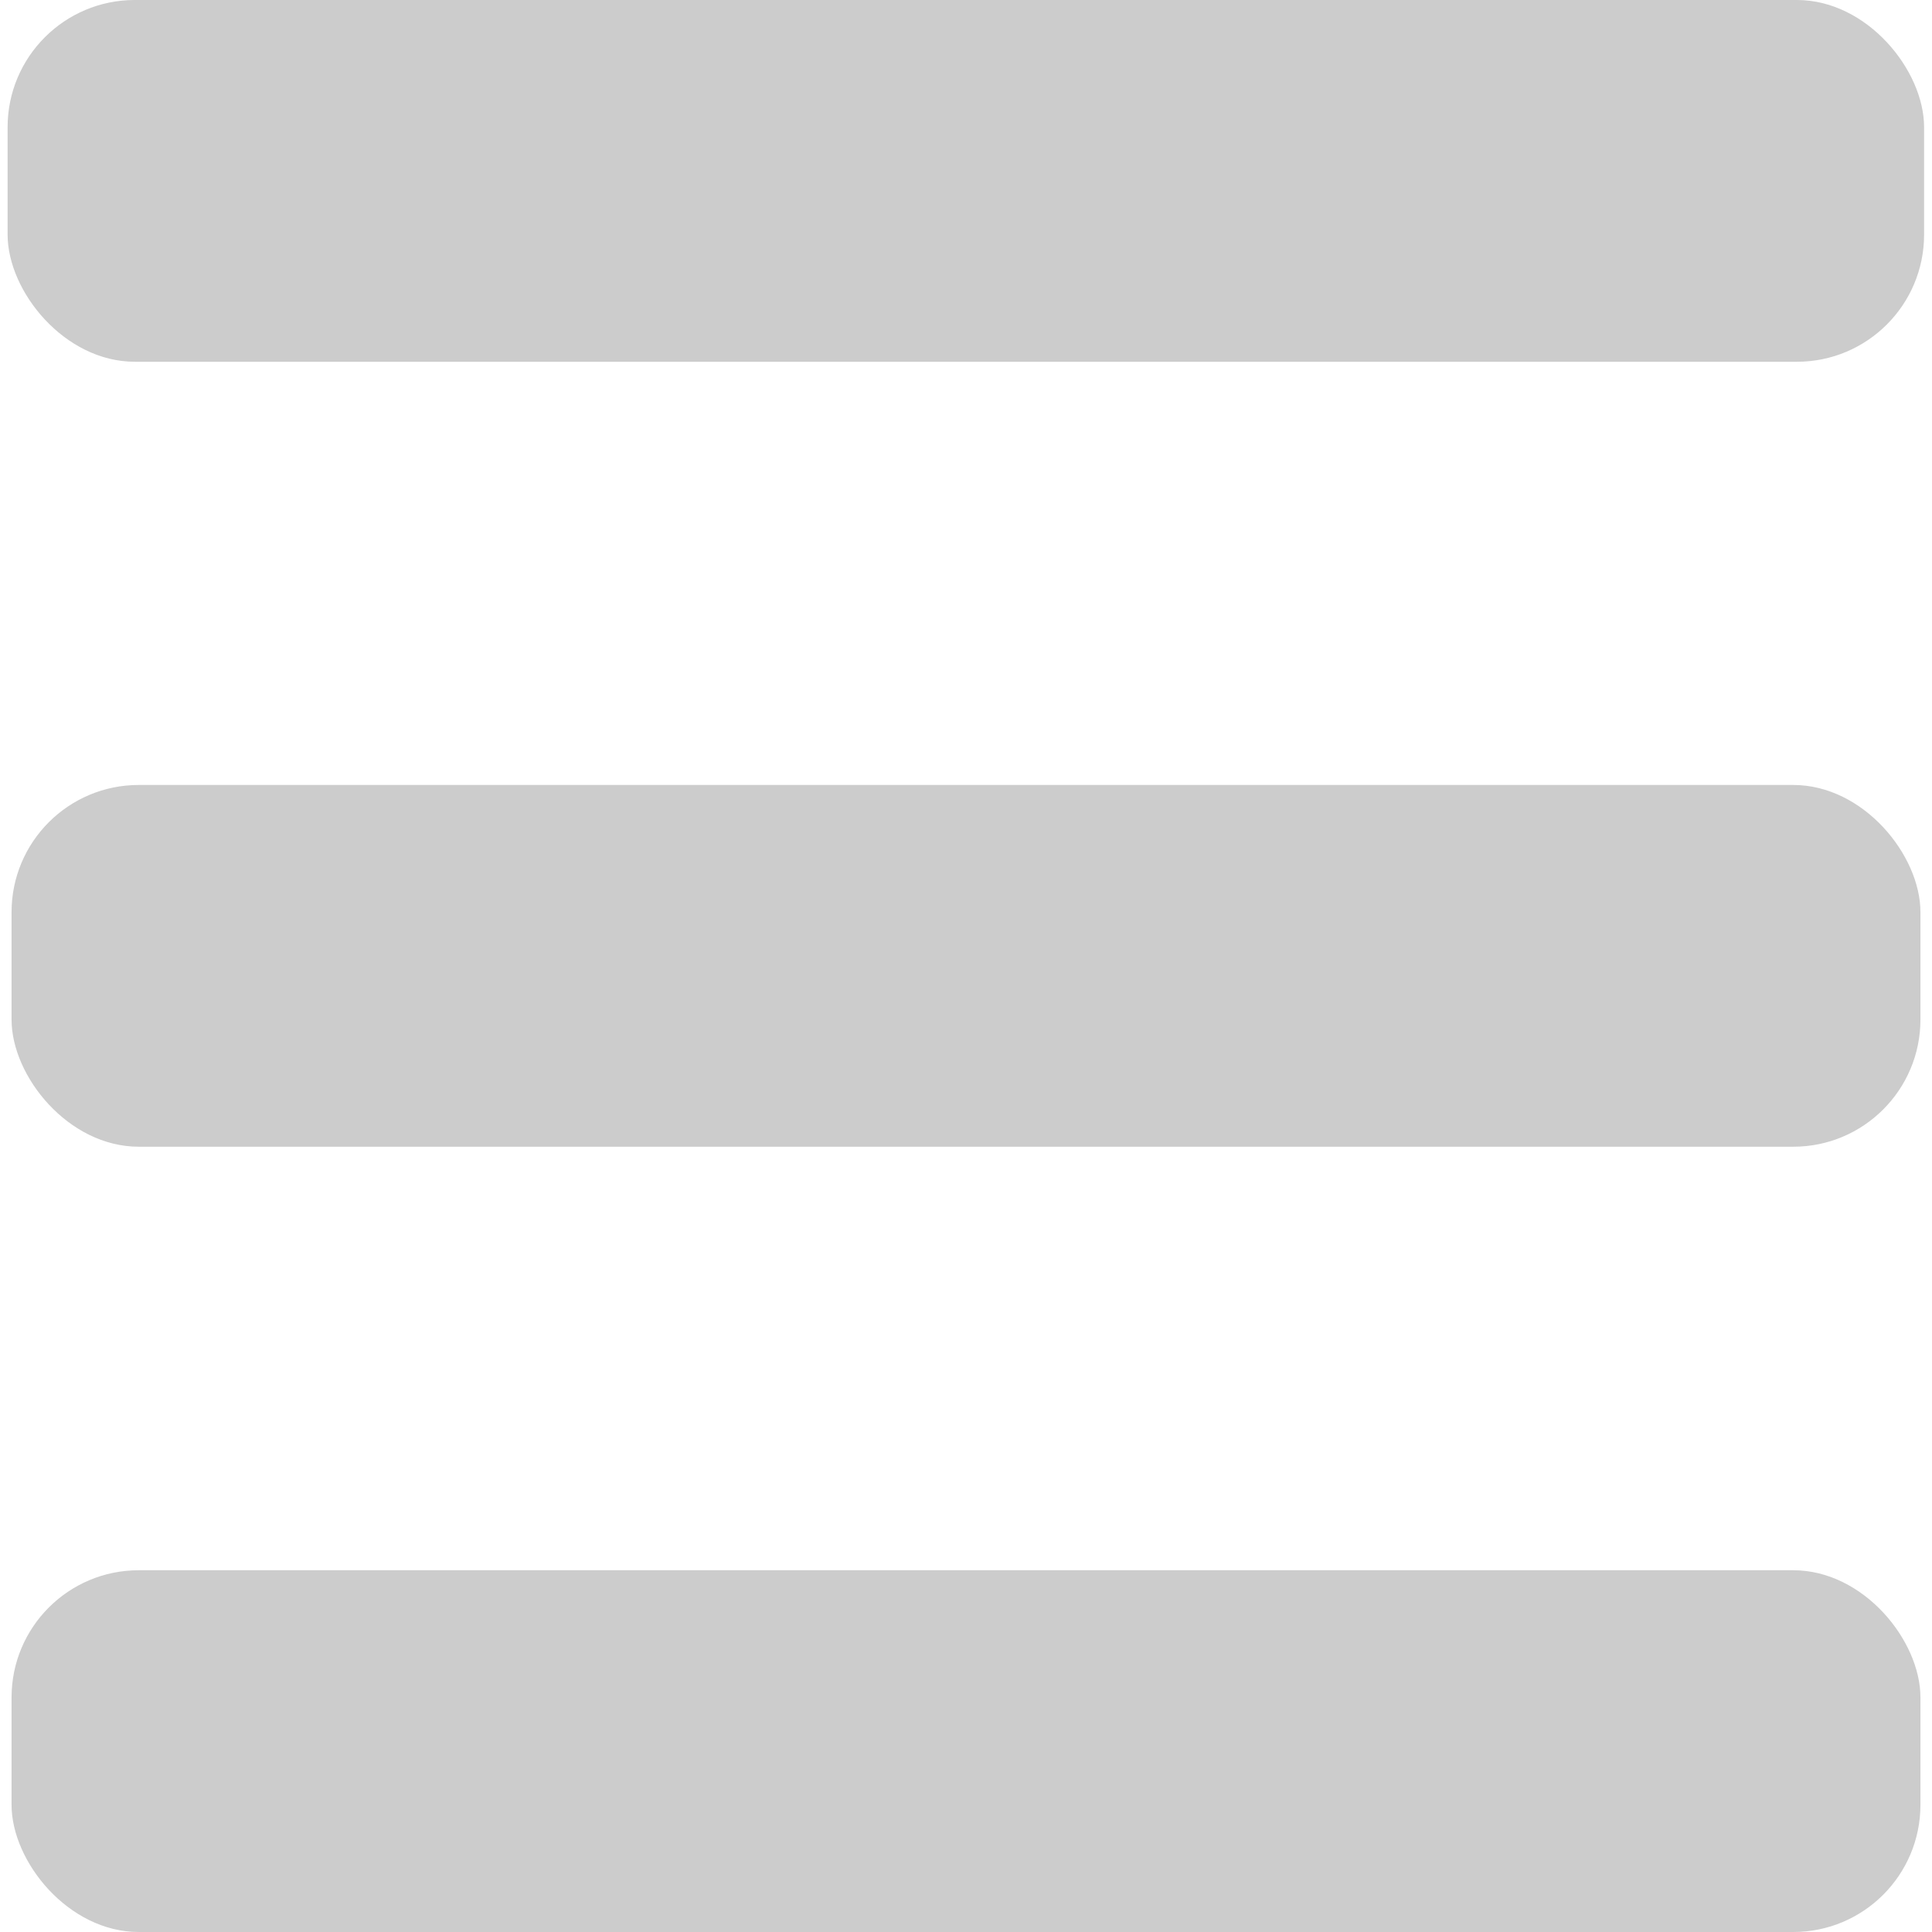 <?xml version="1.0" encoding="UTF-8" standalone="no"?>
<!-- Created with Inkscape (http://www.inkscape.org/) -->

<svg
   width="24"
   height="24"
   viewBox="0 0 6.35 6.35"
   version="1.1"
   id="svg5"
   inkscape:version="1.2.2 (732a01da63, 2022-12-09)"
   sodipodi:docname="icon_menu.svg"
   xmlns:inkscape="http://www.inkscape.org/namespaces/inkscape"
   xmlns:sodipodi="http://sodipodi.sourceforge.net/DTD/sodipodi-0.dtd"
   xmlns="http://www.w3.org/2000/svg"
   xmlns:svg="http://www.w3.org/2000/svg">
  <sodipodi:namedview
     id="namedview7"
     pagecolor="#ffffff"
     bordercolor="#000000"
     borderopacity="0.25"
     inkscape:showpageshadow="2"
     inkscape:pageopacity="0.0"
     inkscape:pagecheckerboard="0"
     inkscape:deskcolor="#d1d1d1"
     inkscape:document-units="mm"
     showgrid="false"
     inkscape:zoom="10.458333"
     inkscape:cx="23.952191"
     inkscape:cy="16.350598"
     inkscape:window-width="1366"
     inkscape:window-height="705"
     inkscape:window-x="1912"
     inkscape:window-y="218"
     inkscape:window-maximized="1"
     inkscape:current-layer="layer1" />
  <defs
     id="defs2" />
  <g
     inkscape:label="Camada 1"
     inkscape:groupmode="layer"
     id="layer1">
    <rect
       style="fill:#cccccc;stroke-width:0.461"
       id="rect111-1-6"
       width="6.274"
       height="1.189"
       x="0.038"
       y="2.58"
       ry="0.418" />
    <rect
       style="fill:#cccccc;stroke-width:0.461"
       id="rect111-1-6-2"
       width="6.274"
       height="1.189"
       x="0.038"
       y="5.161"
       ry="0.418" />
    <rect
       style="fill:#cccccc;stroke-width:0.462"
       id="rect111-1-1"
       width="6.299"
       height="1.189"
       x="0.025"
       y="0"
       ry="0.418" />
    <rect
       style="fill:#cccccc;stroke-width:0.654"
       id="rect111-1-1-8"
       width="12.624"
       height="1.189"
       x="0.038"
       y="11.511"
       ry="0.418" />
  </g>
</svg>
